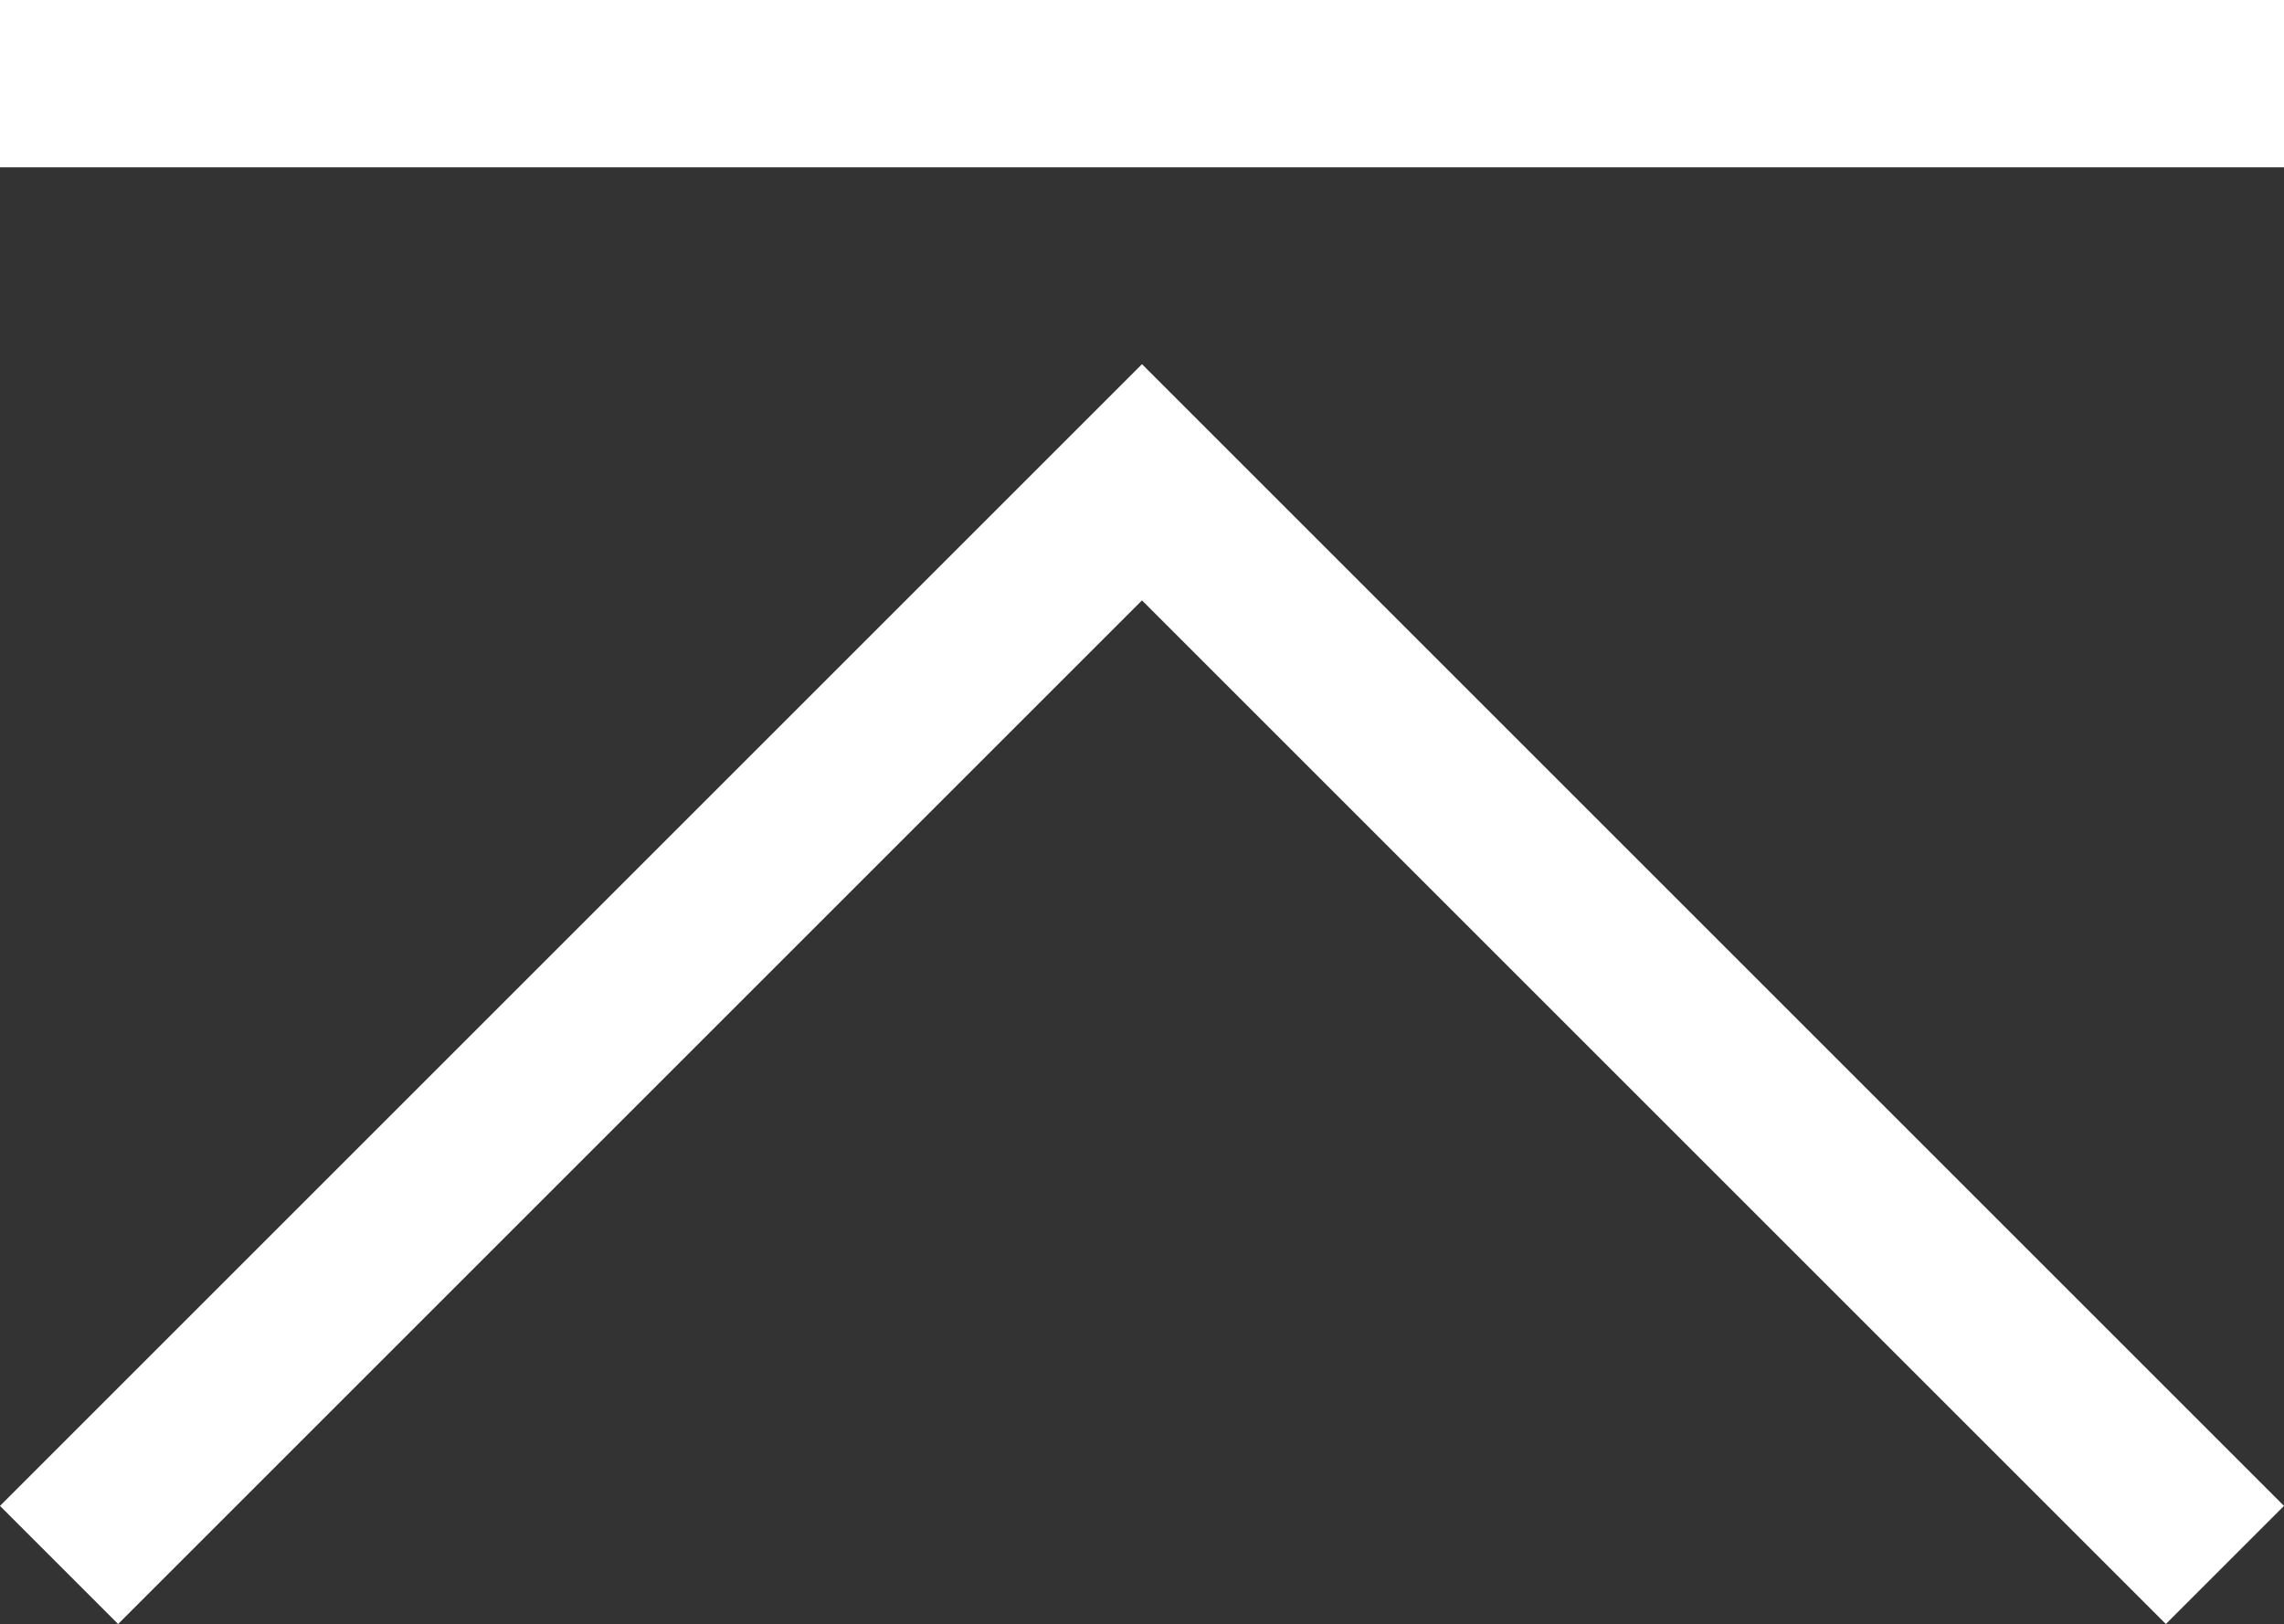 <?xml version="1.0" encoding="utf-8"?>
<!-- Generator: Adobe Illustrator 15.0.0, SVG Export Plug-In . SVG Version: 6.00 Build 0)  -->
<!DOCTYPE svg PUBLIC "-//W3C//DTD SVG 1.1//EN" "http://www.w3.org/Graphics/SVG/1.1/DTD/svg11.dtd">
<svg version="1.1" id="レイヤー_1" xmlns="http://www.w3.org/2000/svg" xmlns:xlink="http://www.w3.org/1999/xlink" x="0px"
	 y="0px" width="595.279px" height="423.368px" viewBox="0 0 595.279 423.368" enable-background="new 0 0 595.279 423.368"
	 xml:space="preserve">
<rect x="0" y="0" width="595.279" height="423.368" fill="#333333" stroke="none"/>
<g>
	<path id="XMLID_3_" fill="#FFFFFF" d="M0,0H595.28v43.62H0V0z"/>
	<path fill="#FFFFFF" d="M328.43,125.728l-30.791-30.791l-30.79,30.791l-266.85,266.85l30.79,30.791l266.85-266.85l266.85,266.85
		l30.791-30.791L328.43,125.728z"/>
</g>
</svg>
